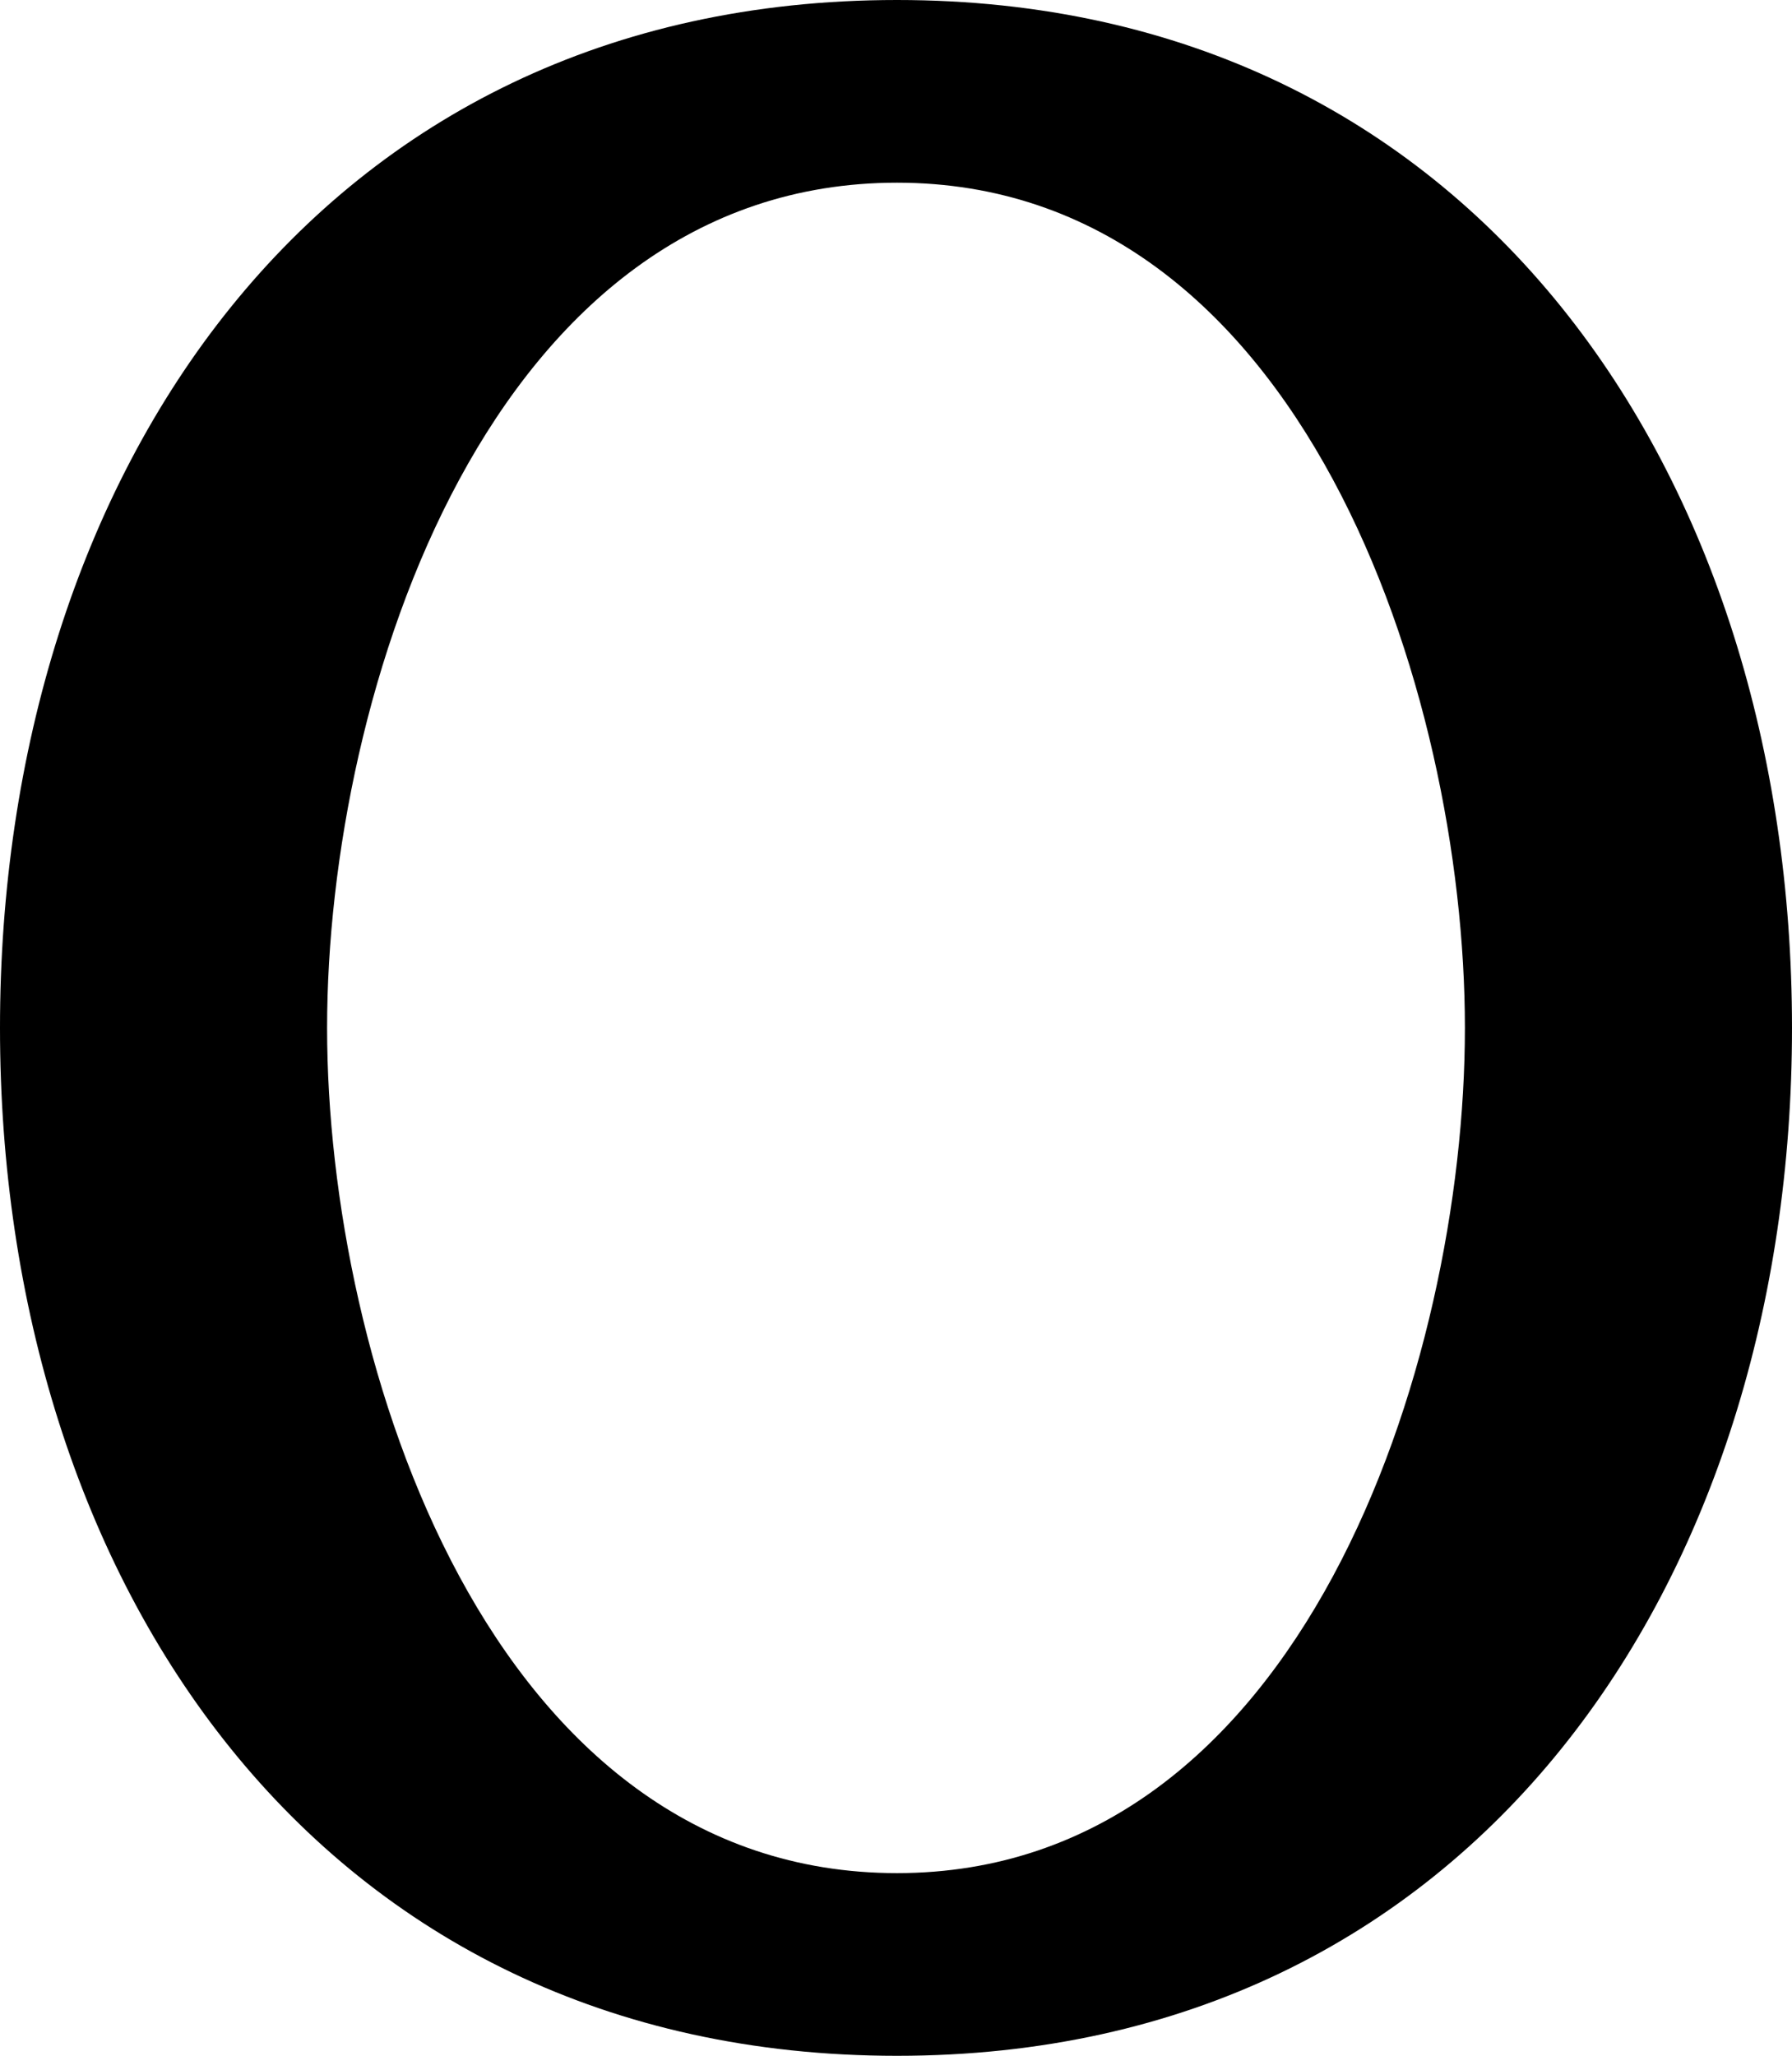 <?xml version="1.0" encoding="UTF-8"?>
<!DOCTYPE svg PUBLIC "-//W3C//DTD SVG 1.1//EN" "http://www.w3.org/Graphics/SVG/1.1/DTD/svg11.dtd">
<!-- Creator: CorelDRAW X8 -->
<svg xmlns="http://www.w3.org/2000/svg" xml:space="preserve" width="893px" height="1024px" version="1.1" style="shape-rendering:geometricPrecision; text-rendering:geometricPrecision; image-rendering:optimizeQuality; fill-rule:evenodd; clip-rule:evenodd"
viewBox="0 0 893 1024"
 xmlns:xlink="http://www.w3.org/1999/xlink">
 <defs>
  <style type="text/css">
   <![CDATA[
    .fil0 {fill:black;fill-rule:nonzero}
   ]]>
  </style>
 </defs>
 <g id="Layer_x0020_1">
  <path class="fil0" d="M893 512c0,275 -158,512 -446,512 -289,0 -447,-237 -447,-512 0,-275 158,-512 447,-512 288,0 446,237 446,512zm-163 0c0,-167 -81,-421 -283,-421 -203,0 -284,254 -284,421 0,167 81,421 284,421 202,0 283,-254 283,-421z"/>
 </g>
</svg>
